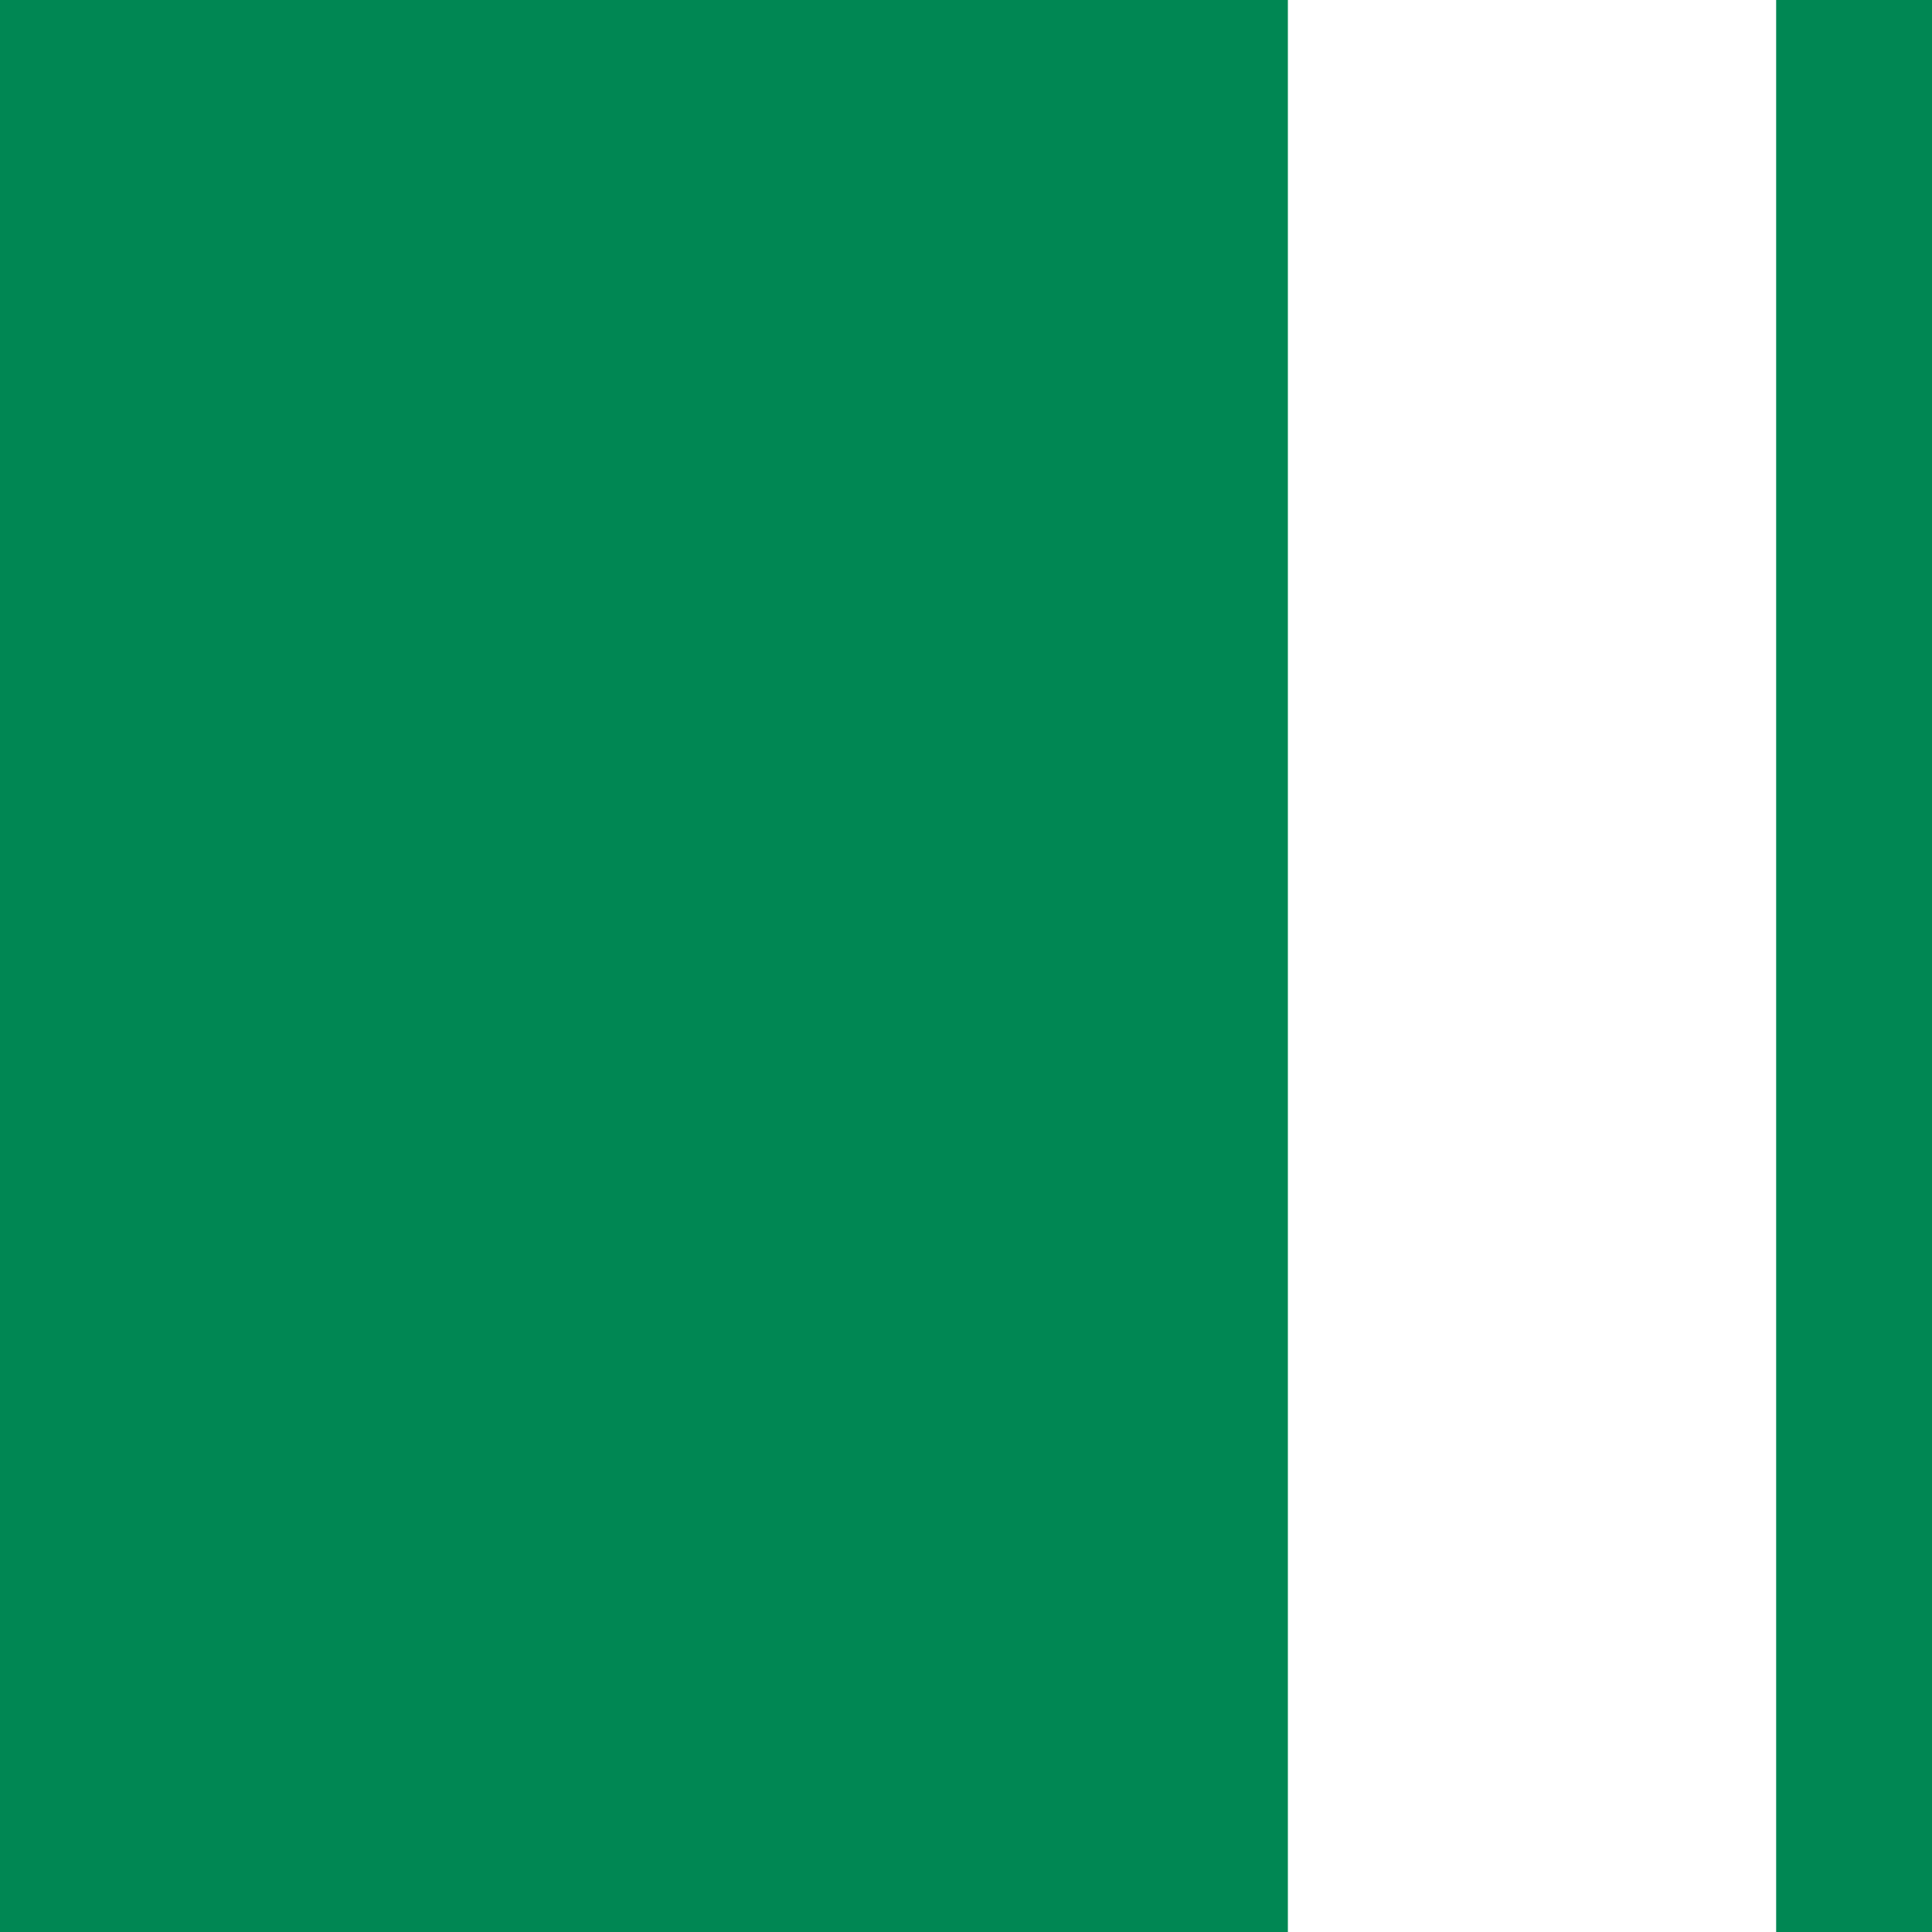 <svg xmlns="http://www.w3.org/2000/svg" id="flag-icons-ng" viewBox="0 0 512 512">
  <g fill-rule="evenodd" stroke-width="1pt">
    <path fill="#fff" d="M0 0h512v512H0z"/>
    <path fill="#008753" d="M341.3 0H512v512H341.3zM0 0h470.7v512H0z"/>
  </g>
</svg>
